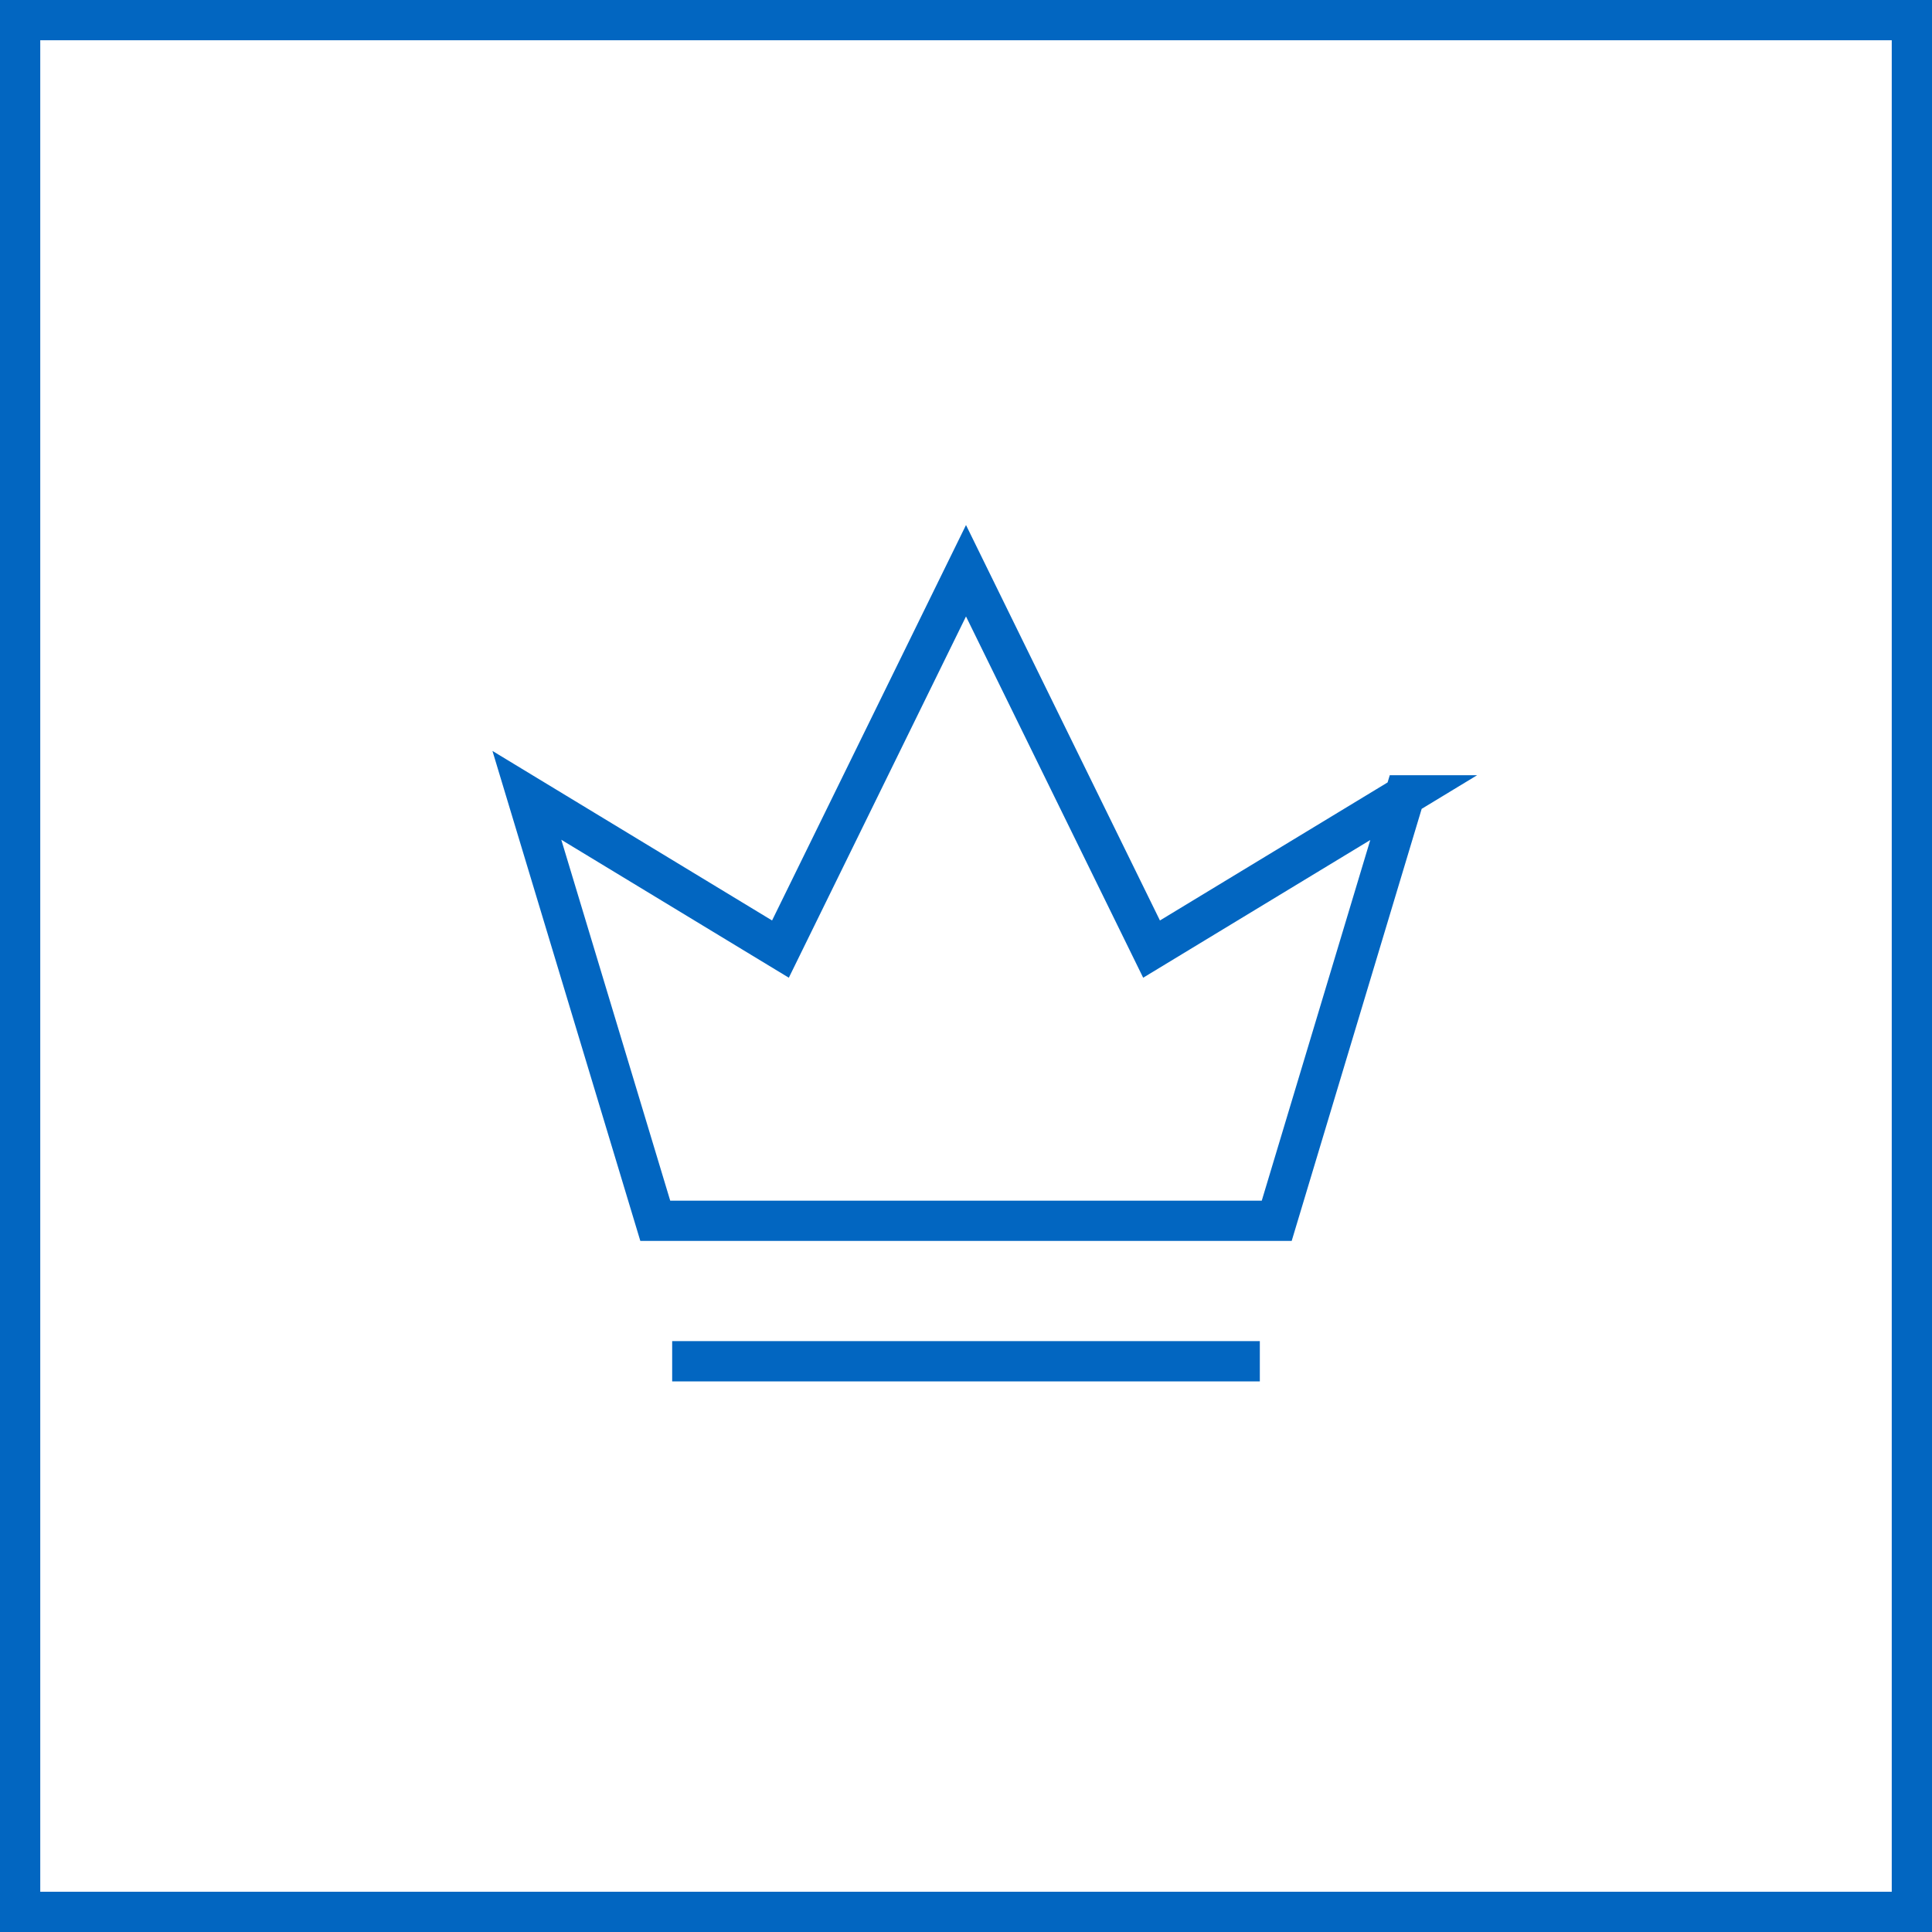 <svg viewBox="0 0 48 48" fill="none" xmlns="http://www.w3.org/2000/svg">
  <path stroke="#0266C1" d="M.5.5h47v47h-47z" />
  <path
    d="M31.3 33.82h-14.6m18.2-14.06-3.18 10.57h-15.44l-3.19-10.57 6.3 3.82 4.61-9.4 4.61 9.4 6.3-3.82Z"
    stroke="#0266C1" />
</svg>
